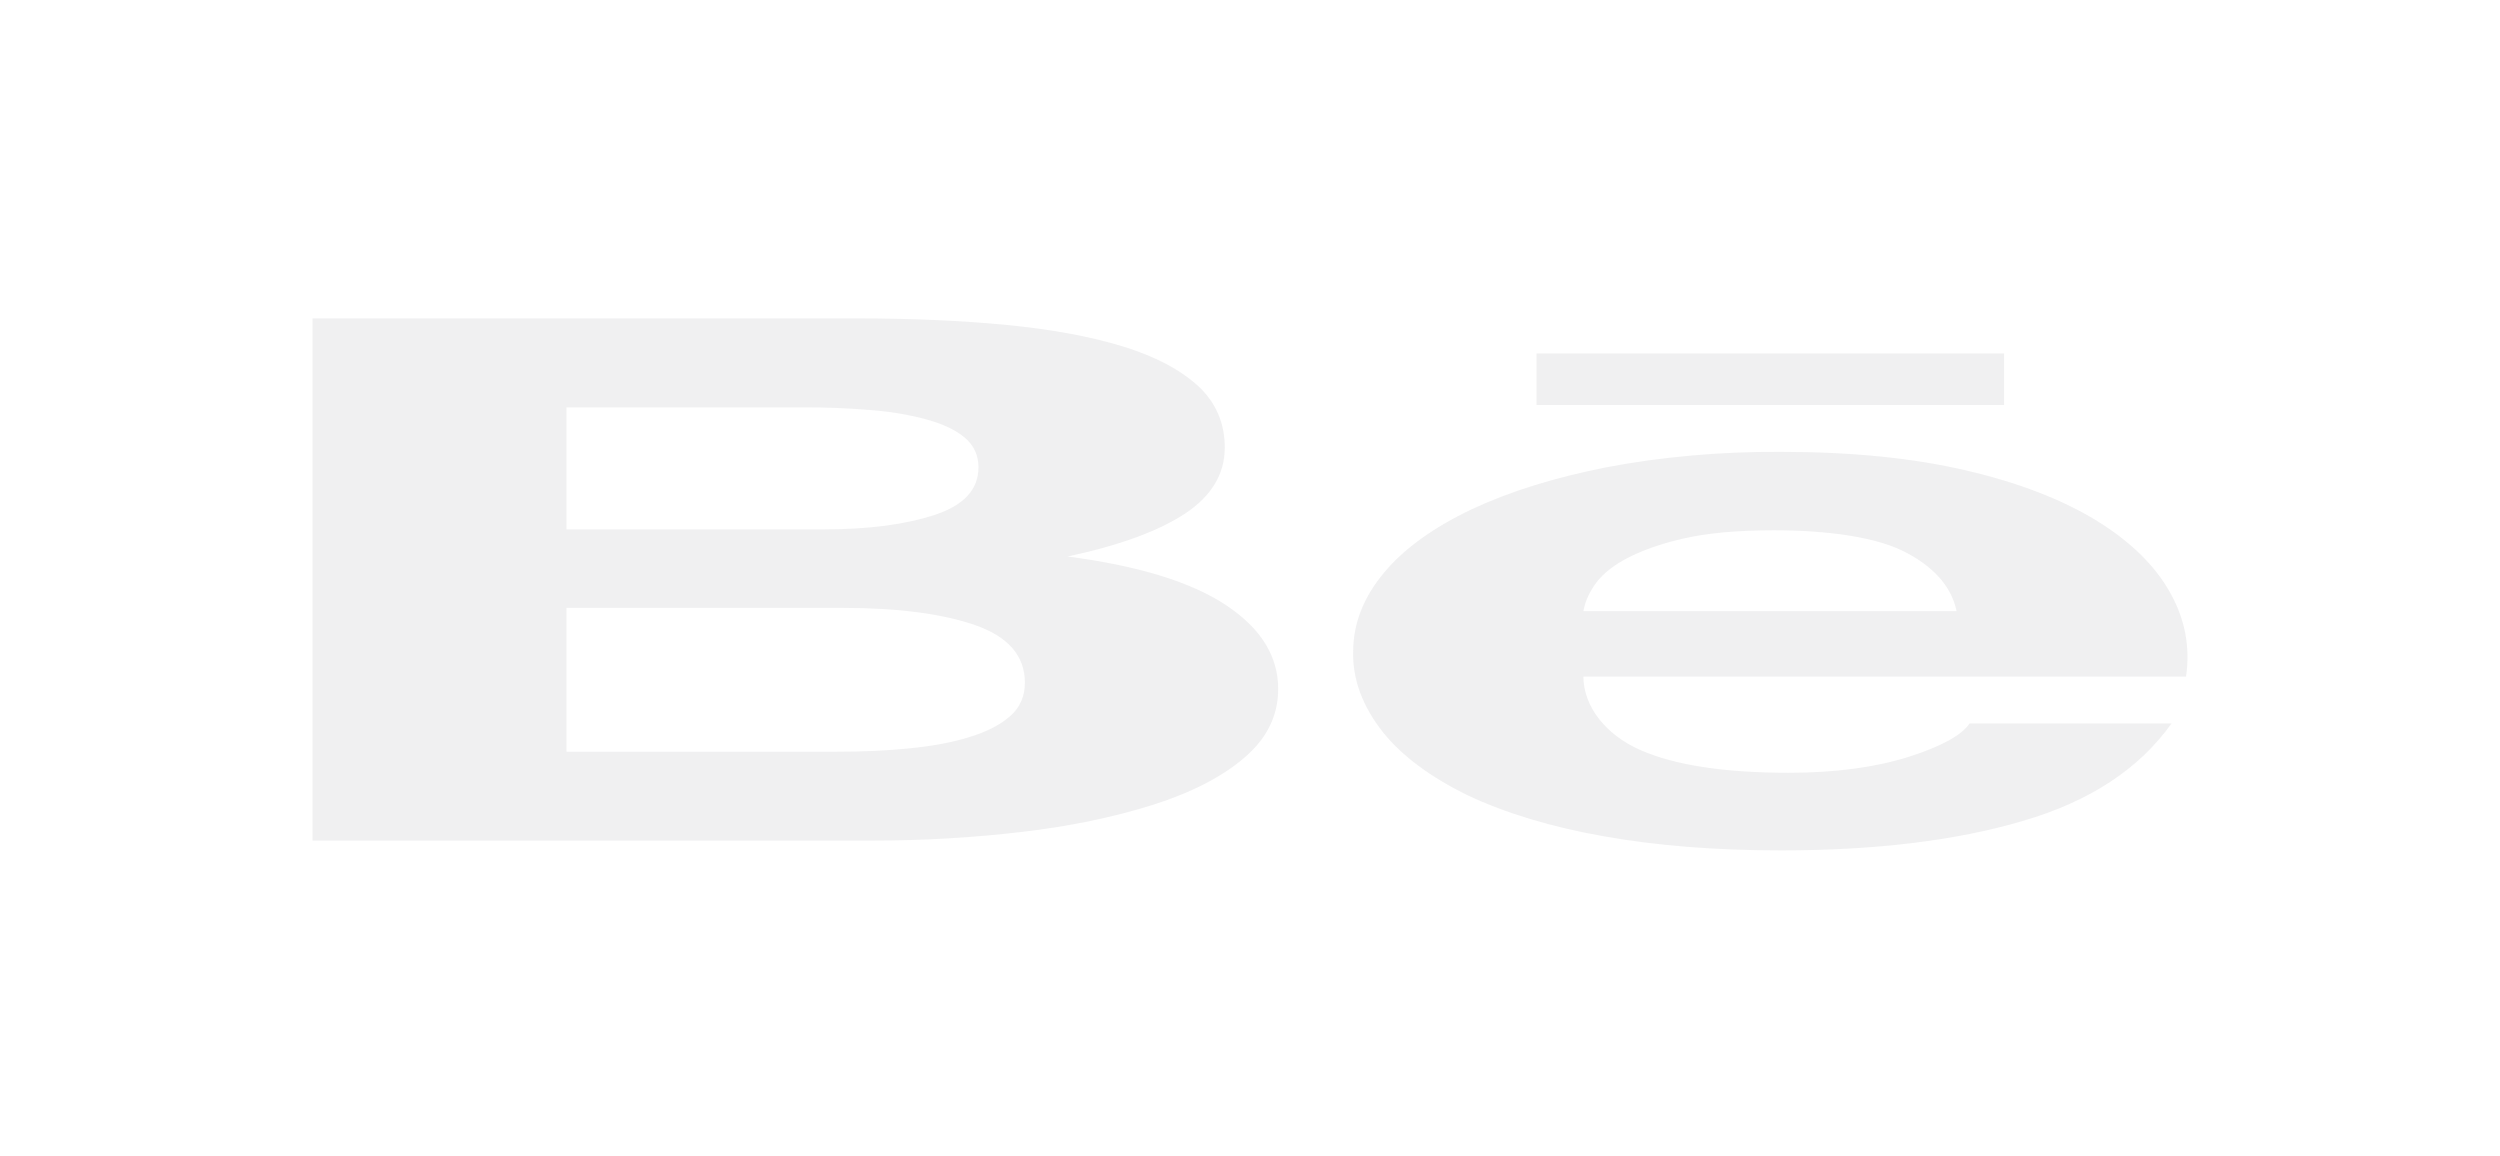<svg width="106" height="49" viewBox="0 0 106 49" fill="none" xmlns="http://www.w3.org/2000/svg">
<path d="M36.307 13.5C38.647 13.5 40.753 13.592 42.684 13.779C44.603 13.964 46.24 14.27 47.623 14.693C48.986 15.116 50.051 15.677 50.818 16.382C51.561 17.079 51.93 17.95 51.93 18.979C51.93 20.094 51.374 21.026 50.257 21.769C49.133 22.514 47.476 23.124 45.267 23.596C48.275 23.989 50.504 24.679 51.982 25.657C53.468 26.645 54.195 27.827 54.195 29.213C54.195 30.337 53.722 31.303 52.773 32.115C51.857 32.914 50.53 33.602 48.903 34.119C47.217 34.651 45.334 35.041 43.344 35.271C41.257 35.519 39.108 35.643 36.951 35.641H13.25V13.5H36.307ZM34.913 22.446C36.82 22.446 38.401 22.241 39.649 21.825C40.888 21.415 41.488 20.738 41.488 19.812C41.488 19.297 41.286 18.872 40.888 18.54C40.501 18.219 39.928 17.953 39.231 17.77C38.502 17.574 37.697 17.442 36.859 17.383C35.946 17.306 35.019 17.269 34.09 17.273H24.018V22.446H34.913V22.446ZM35.512 31.872C36.573 31.872 37.583 31.831 38.532 31.733C39.49 31.64 40.34 31.489 41.063 31.264C41.786 31.048 42.382 30.755 42.811 30.38C43.245 30.01 43.455 29.526 43.455 28.945C43.455 27.804 42.744 26.992 41.337 26.501C39.927 26.015 38.035 25.774 35.719 25.774H24.018V31.874H35.512V31.872ZM69.544 31.798C71.002 32.442 73.104 32.766 75.838 32.766C77.796 32.766 79.489 32.541 80.915 32.095C82.322 31.647 83.18 31.169 83.51 30.674H92.073C90.698 32.602 88.612 33.981 85.759 34.81C82.942 35.643 79.513 36.057 75.508 36.057C72.719 36.057 70.207 35.854 67.959 35.451C65.8 35.07 63.849 34.482 62.241 33.727C60.659 32.954 59.436 32.046 58.645 31.055C57.775 29.96 57.345 28.802 57.374 27.638C57.374 26.44 57.815 25.319 58.681 24.285C59.503 23.285 60.766 22.371 62.392 21.598C64.001 20.843 65.908 20.247 68.129 19.81C70.465 19.365 72.978 19.143 75.512 19.159C78.508 19.159 81.126 19.421 83.375 19.95C85.556 20.455 87.447 21.183 88.898 22.077C90.34 22.964 91.369 23.98 92.009 25.119C92.649 26.257 92.871 27.444 92.688 28.687H67.136C67.14 29.954 68.082 31.154 69.544 31.798V31.798ZM80.717 23.376C79.561 22.797 77.606 22.484 75.214 22.484C73.66 22.484 72.377 22.601 71.344 22.842C70.399 23.058 69.561 23.358 68.88 23.725C68.282 24.058 67.839 24.442 67.577 24.855C67.348 25.199 67.2 25.553 67.136 25.911H82.958C82.727 24.788 81.877 23.959 80.717 23.376V23.376ZM65.149 14.986H84.972V17.172H65.149V14.986Z" fill="#E3E4E6" fill-opacity="0.55"/>
</svg>
